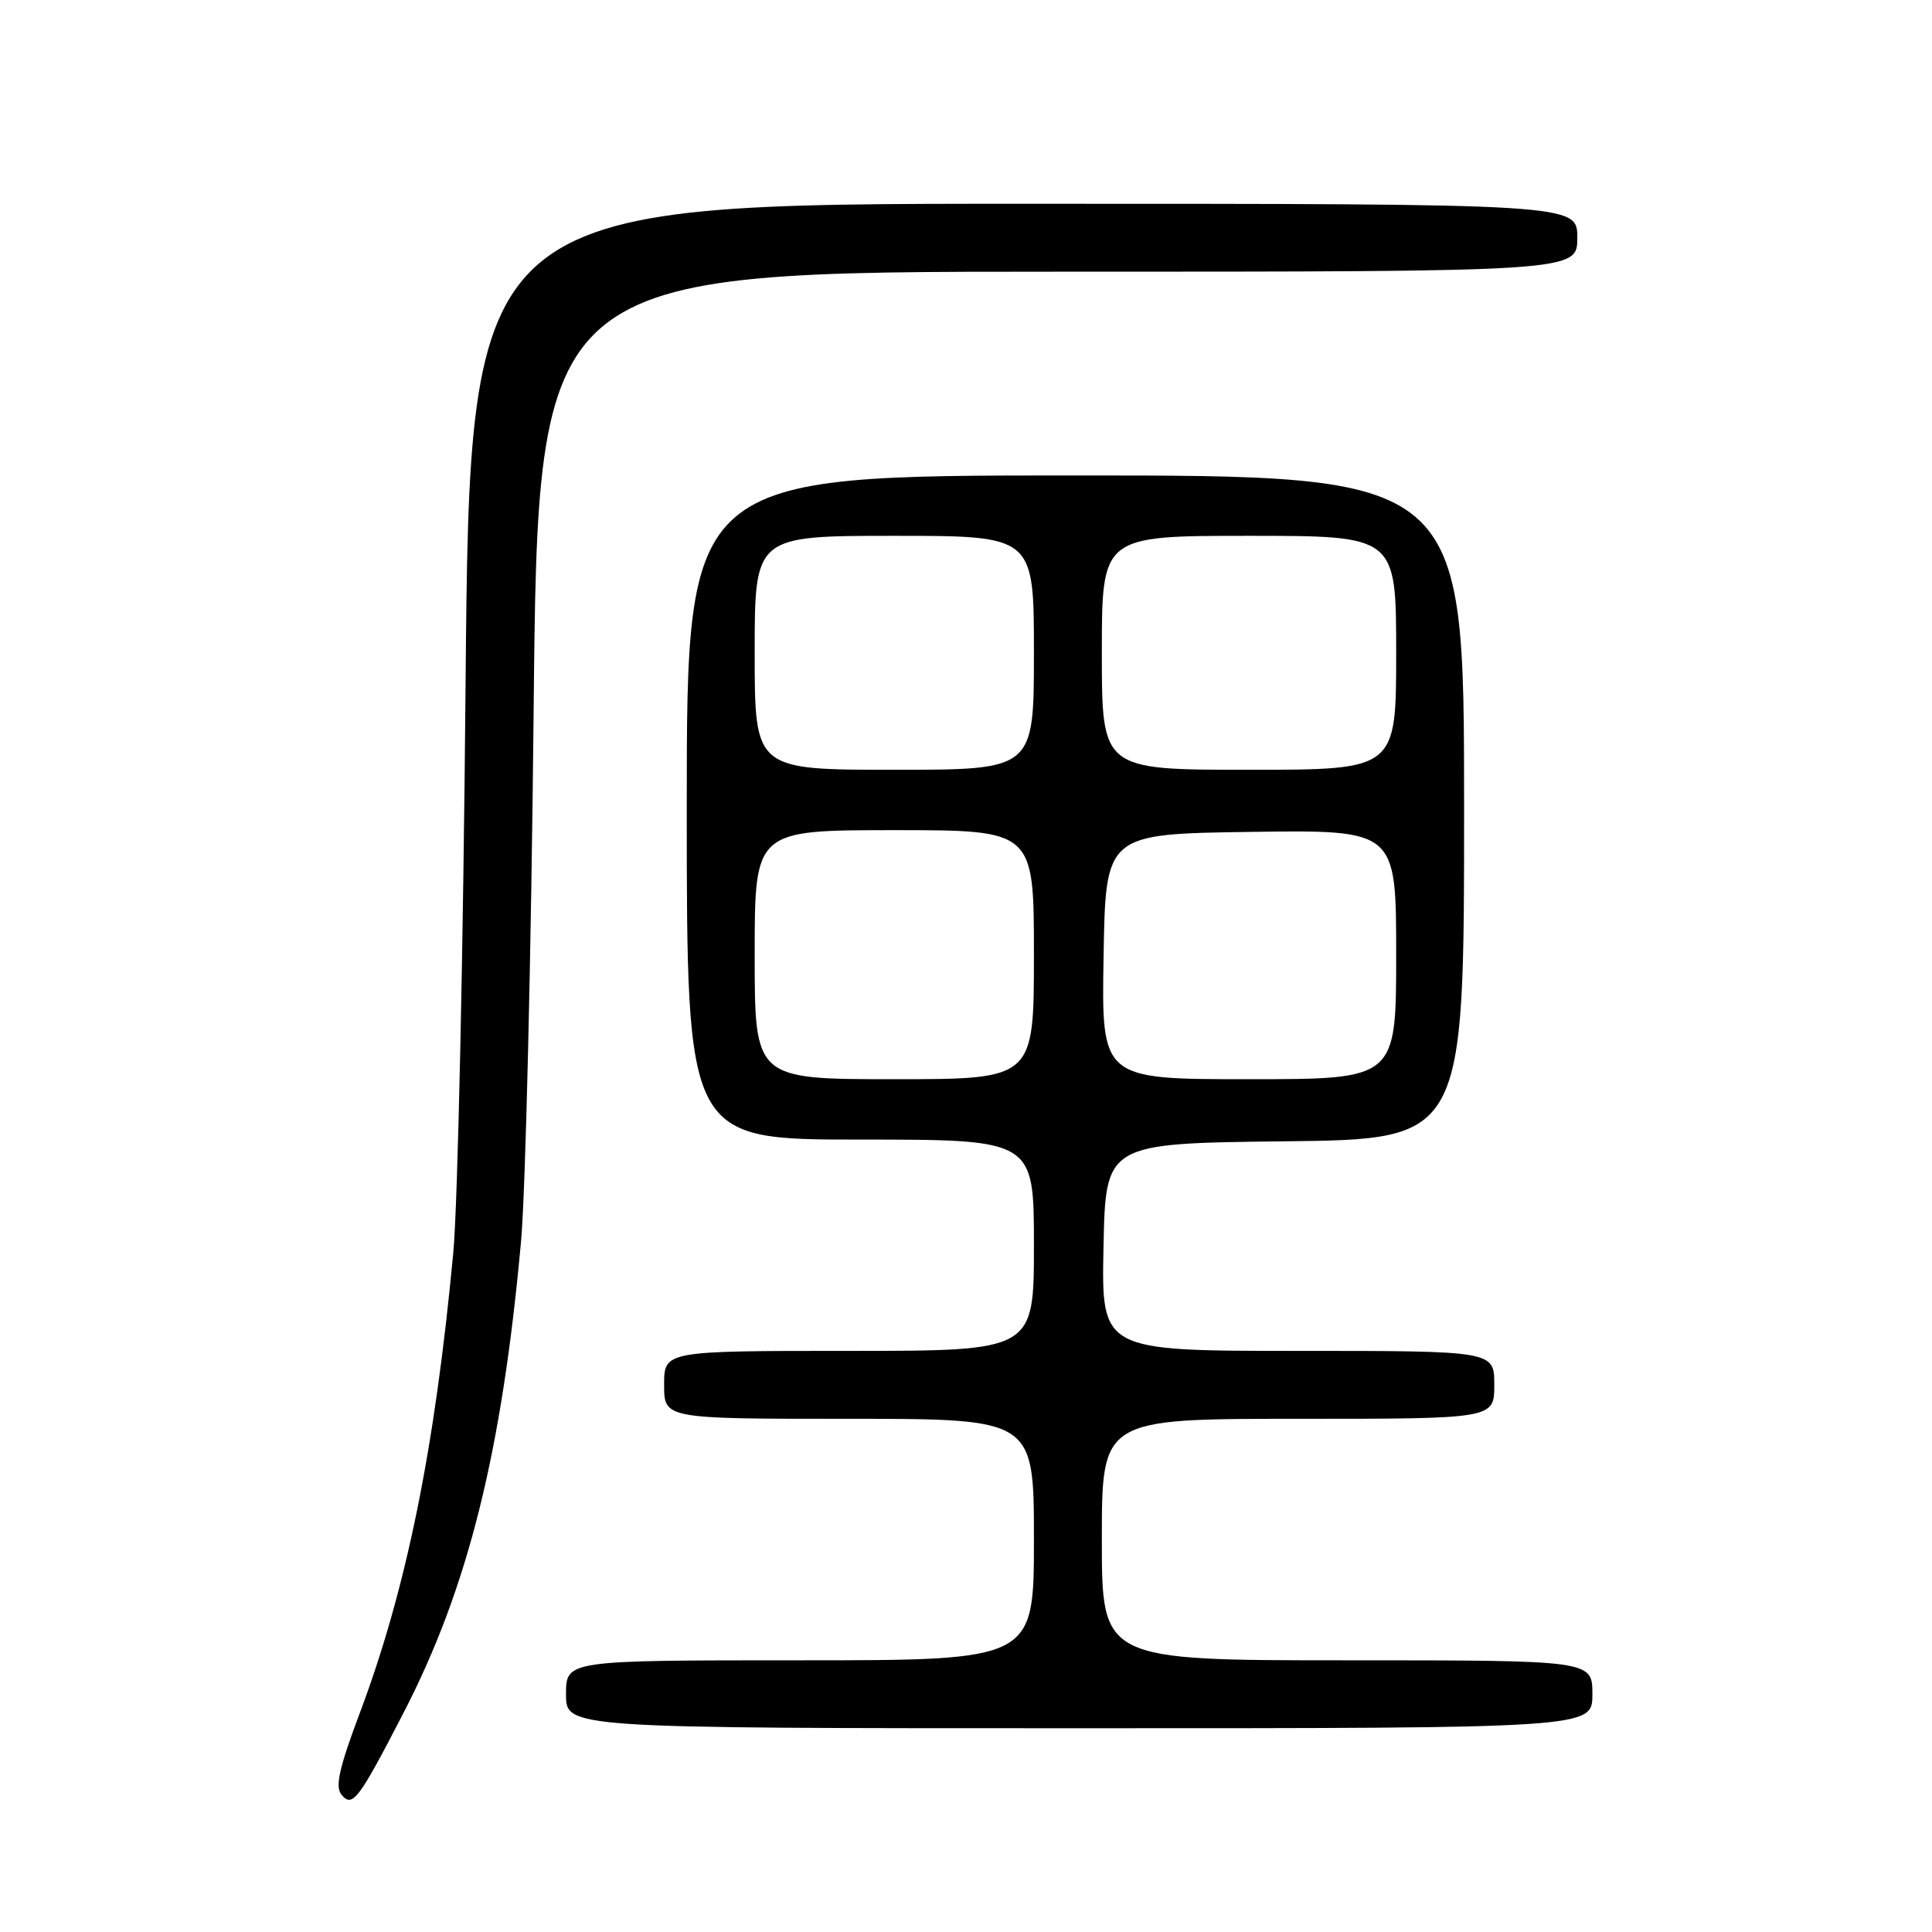 <?xml version="1.0" encoding="UTF-8" standalone="no"?>
<!DOCTYPE svg PUBLIC "-//W3C//DTD SVG 1.1//EN" "http://www.w3.org/Graphics/SVG/1.1/DTD/svg11.dtd" >
<svg xmlns="http://www.w3.org/2000/svg" xmlns:xlink="http://www.w3.org/1999/xlink" version="1.1" viewBox="0 0 256 256">
 <g >
 <path fill="currentColor"
d=" M 53.46 226.98 C 62.03 210.38 66.50 192.44 69.04 164.50 C 69.64 157.90 70.39 126.29 70.71 94.25 C 71.28 36.00 71.28 36.00 140.14 36.00 C 209.00 36.00 209.00 36.00 209.00 31.50 C 209.00 27.00 209.00 27.00 135.62 27.00 C 62.25 27.00 62.25 27.00 61.69 90.75 C 61.39 125.81 60.66 159.68 60.06 166.00 C 57.63 191.97 53.85 210.55 47.68 226.97 C 44.94 234.25 44.38 236.75 45.25 237.81 C 46.71 239.56 47.49 238.53 53.46 226.98 Z  M 211.00 224.50 C 211.00 220.00 211.00 220.00 178.50 220.00 C 146.00 220.00 146.00 220.00 146.00 204.00 C 146.00 188.00 146.00 188.00 172.00 188.00 C 198.00 188.00 198.00 188.00 198.00 183.50 C 198.00 179.00 198.00 179.00 171.97 179.00 C 145.94 179.00 145.94 179.00 146.22 165.25 C 146.50 151.50 146.50 151.50 170.25 151.23 C 194.00 150.96 194.00 150.96 194.00 106.98 C 194.00 63.00 194.00 63.00 142.50 63.00 C 91.00 63.00 91.00 63.00 91.00 107.00 C 91.00 151.00 91.00 151.00 114.00 151.00 C 137.00 151.00 137.00 151.00 137.00 165.00 C 137.00 179.00 137.00 179.00 112.50 179.00 C 88.00 179.00 88.00 179.00 88.00 183.50 C 88.00 188.00 88.00 188.00 112.50 188.00 C 137.00 188.00 137.00 188.00 137.00 204.00 C 137.00 220.00 137.00 220.00 106.00 220.00 C 75.00 220.00 75.00 220.00 75.00 224.50 C 75.00 229.00 75.00 229.00 143.00 229.00 C 211.00 229.00 211.00 229.00 211.00 224.50 Z  M 100.00 126.50 C 100.00 110.00 100.00 110.00 118.50 110.00 C 137.00 110.00 137.00 110.00 137.00 126.50 C 137.00 143.00 137.00 143.00 118.50 143.00 C 100.00 143.00 100.00 143.00 100.00 126.50 Z  M 146.23 126.75 C 146.50 110.50 146.50 110.50 165.75 110.23 C 185.00 109.96 185.00 109.96 185.00 126.48 C 185.00 143.00 185.00 143.00 165.48 143.00 C 145.95 143.00 145.95 143.00 146.23 126.75 Z  M 100.00 86.50 C 100.00 71.00 100.00 71.00 118.50 71.00 C 137.00 71.00 137.00 71.00 137.00 86.50 C 137.00 102.00 137.00 102.00 118.50 102.00 C 100.00 102.00 100.00 102.00 100.00 86.50 Z  M 146.00 86.50 C 146.00 71.00 146.00 71.00 165.50 71.00 C 185.00 71.00 185.00 71.00 185.00 86.50 C 185.00 102.00 185.00 102.00 165.50 102.00 C 146.00 102.00 146.00 102.00 146.00 86.50 Z "/>
</g>
</svg>